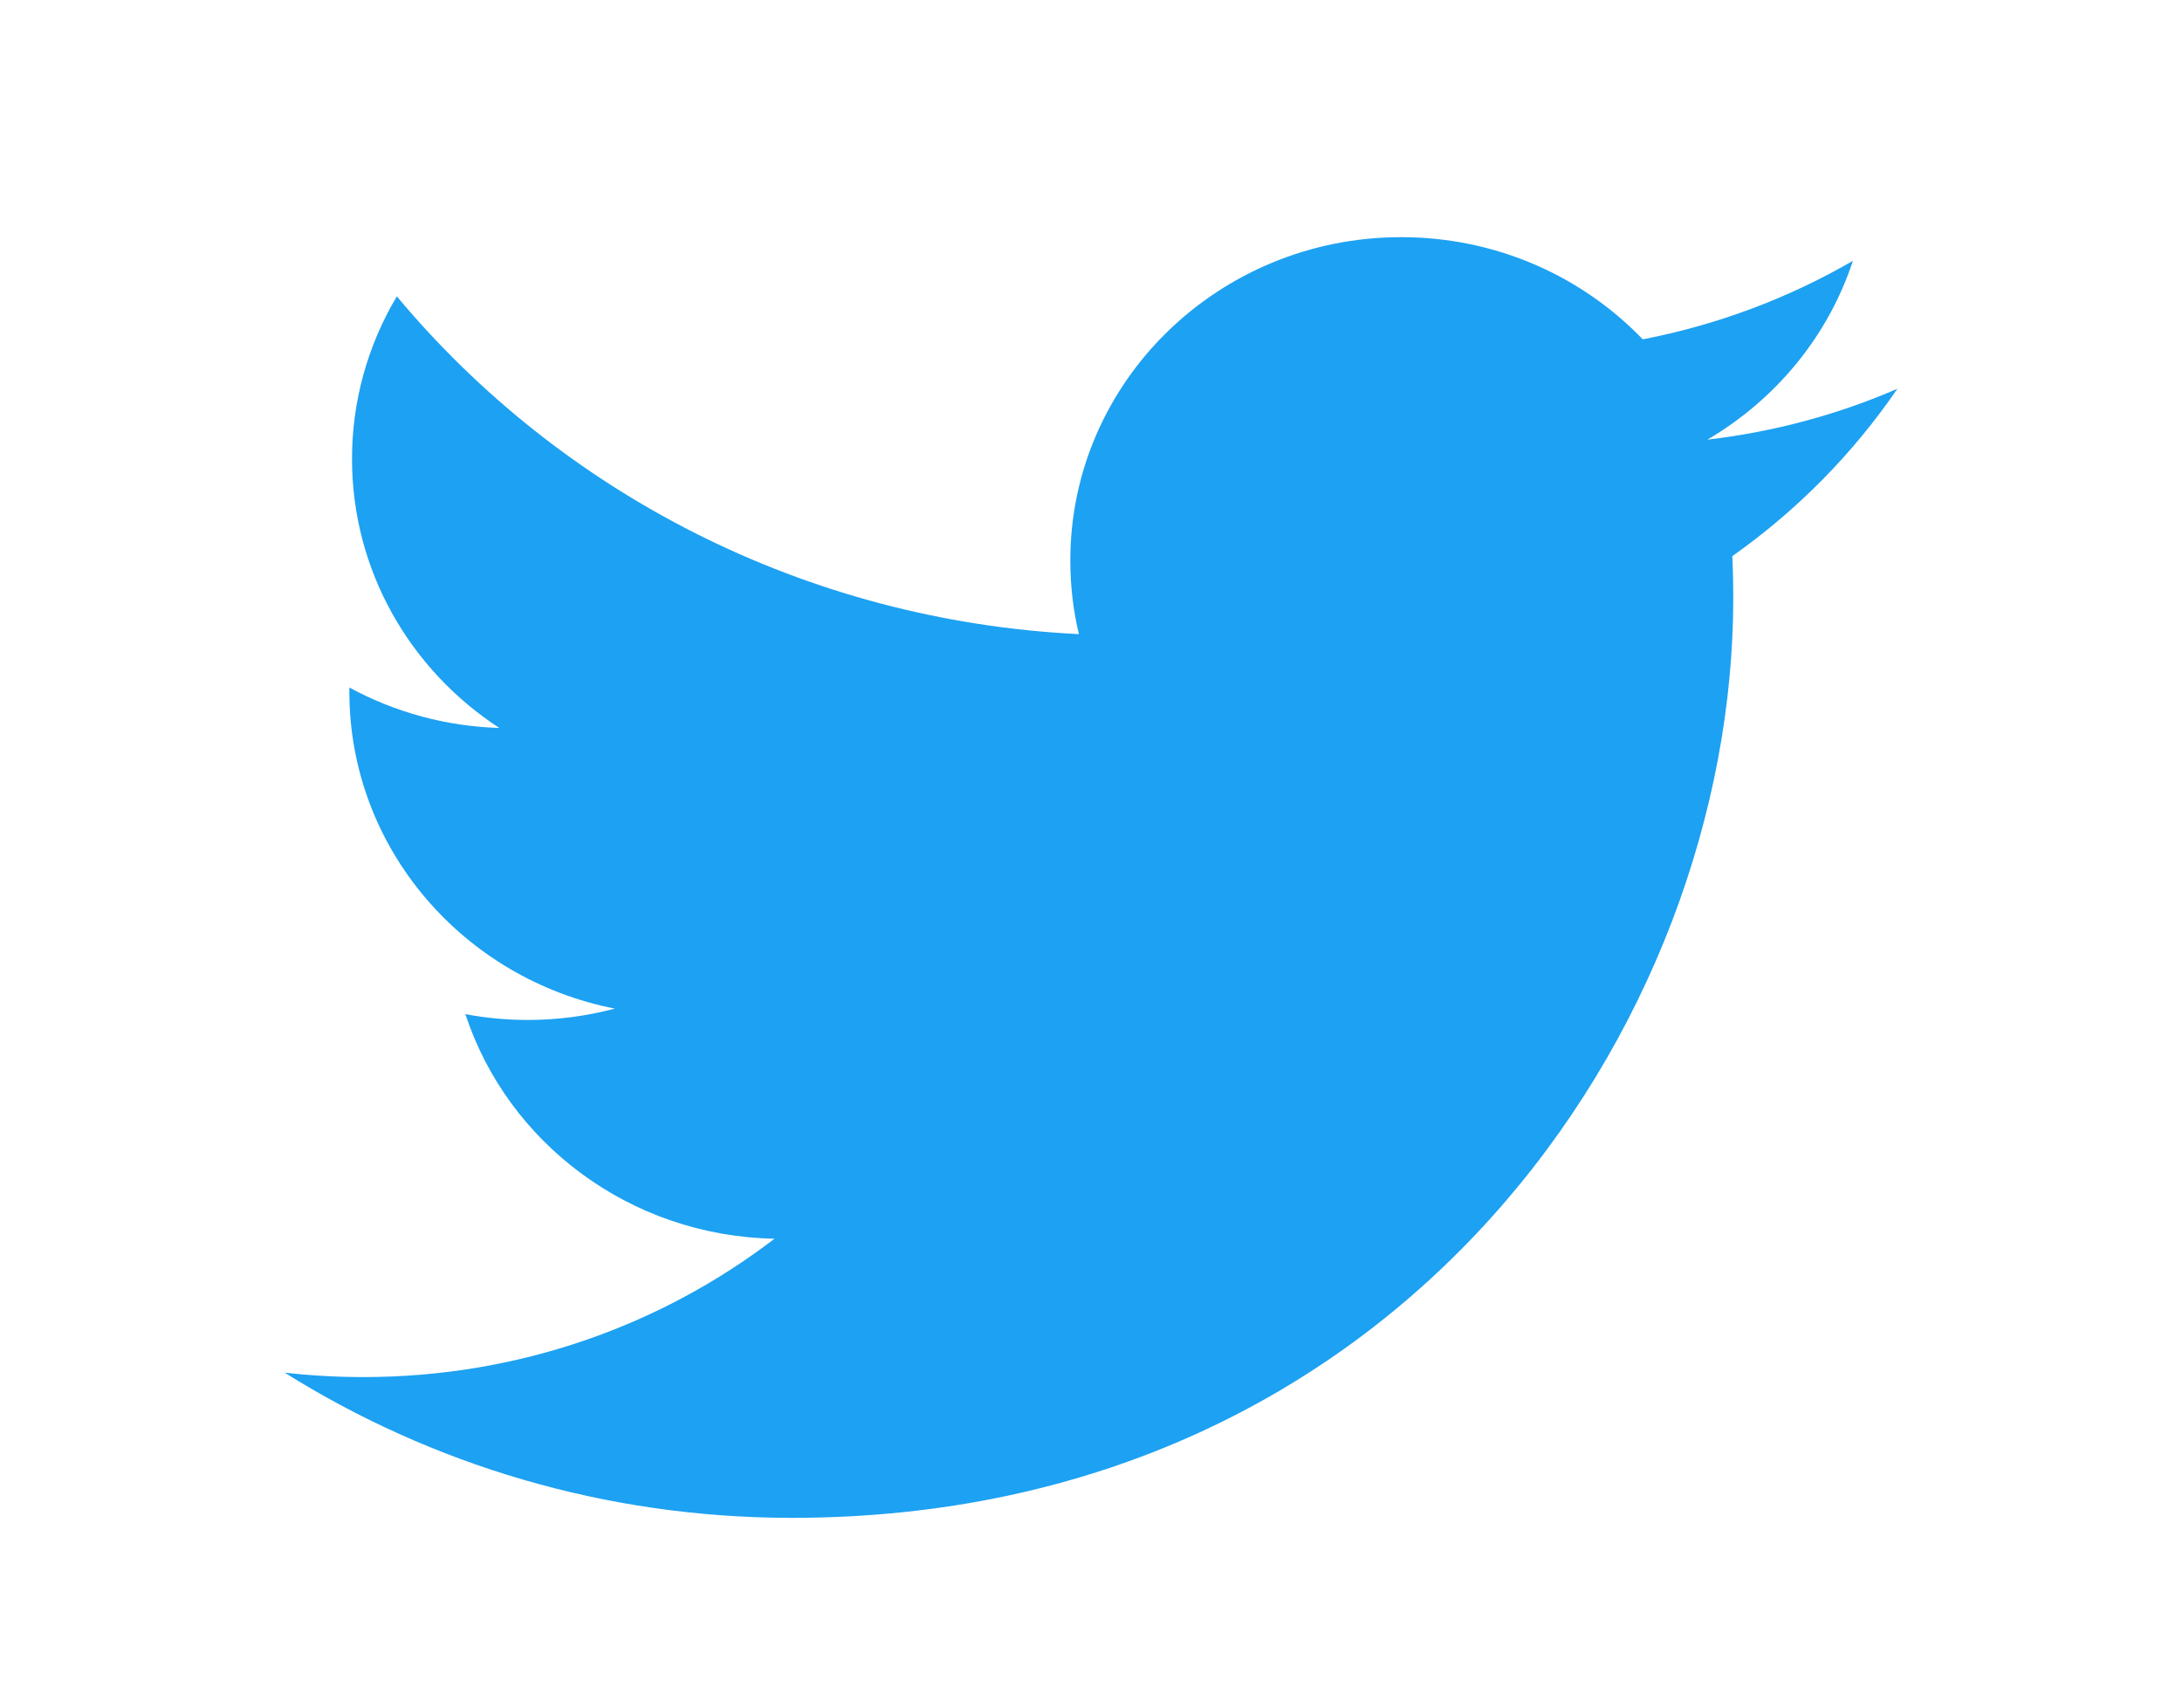 <svg width="46" height="36" viewBox="0 0 46 36" fill="none" xmlns="http://www.w3.org/2000/svg">
<g id="Frame 54">
<path id="Vector" d="M16.693 32C29.523 32 36.54 21.613 36.54 12.607C36.54 12.312 36.534 12.018 36.52 11.725C37.886 10.76 39.064 9.565 40 8.196C38.75 8.739 37.405 9.104 35.994 9.269C37.434 8.425 38.54 7.09 39.062 5.499C37.692 6.293 36.194 6.852 34.632 7.154C33.359 5.829 31.547 5 29.54 5C25.688 5 22.564 8.053 22.564 11.815C22.564 12.35 22.625 12.87 22.745 13.369C16.948 13.084 11.807 10.372 8.366 6.248C7.746 7.288 7.42 8.47 7.421 9.674C7.421 12.039 8.653 14.126 10.526 15.347C9.418 15.314 8.335 15.022 7.366 14.495C7.365 14.524 7.365 14.551 7.365 14.582C7.365 17.883 9.77 20.639 12.962 21.264C12.362 21.423 11.744 21.504 11.122 21.503C10.682 21.503 10.243 21.462 9.811 21.381C10.7 24.089 13.275 26.059 16.328 26.115C13.94 27.943 10.933 29.032 7.664 29.032C7.102 29.032 6.546 29.001 6 28.938C9.087 30.872 12.753 32 16.693 32" fill="#1DA1F2"/>
</g>
</svg>
